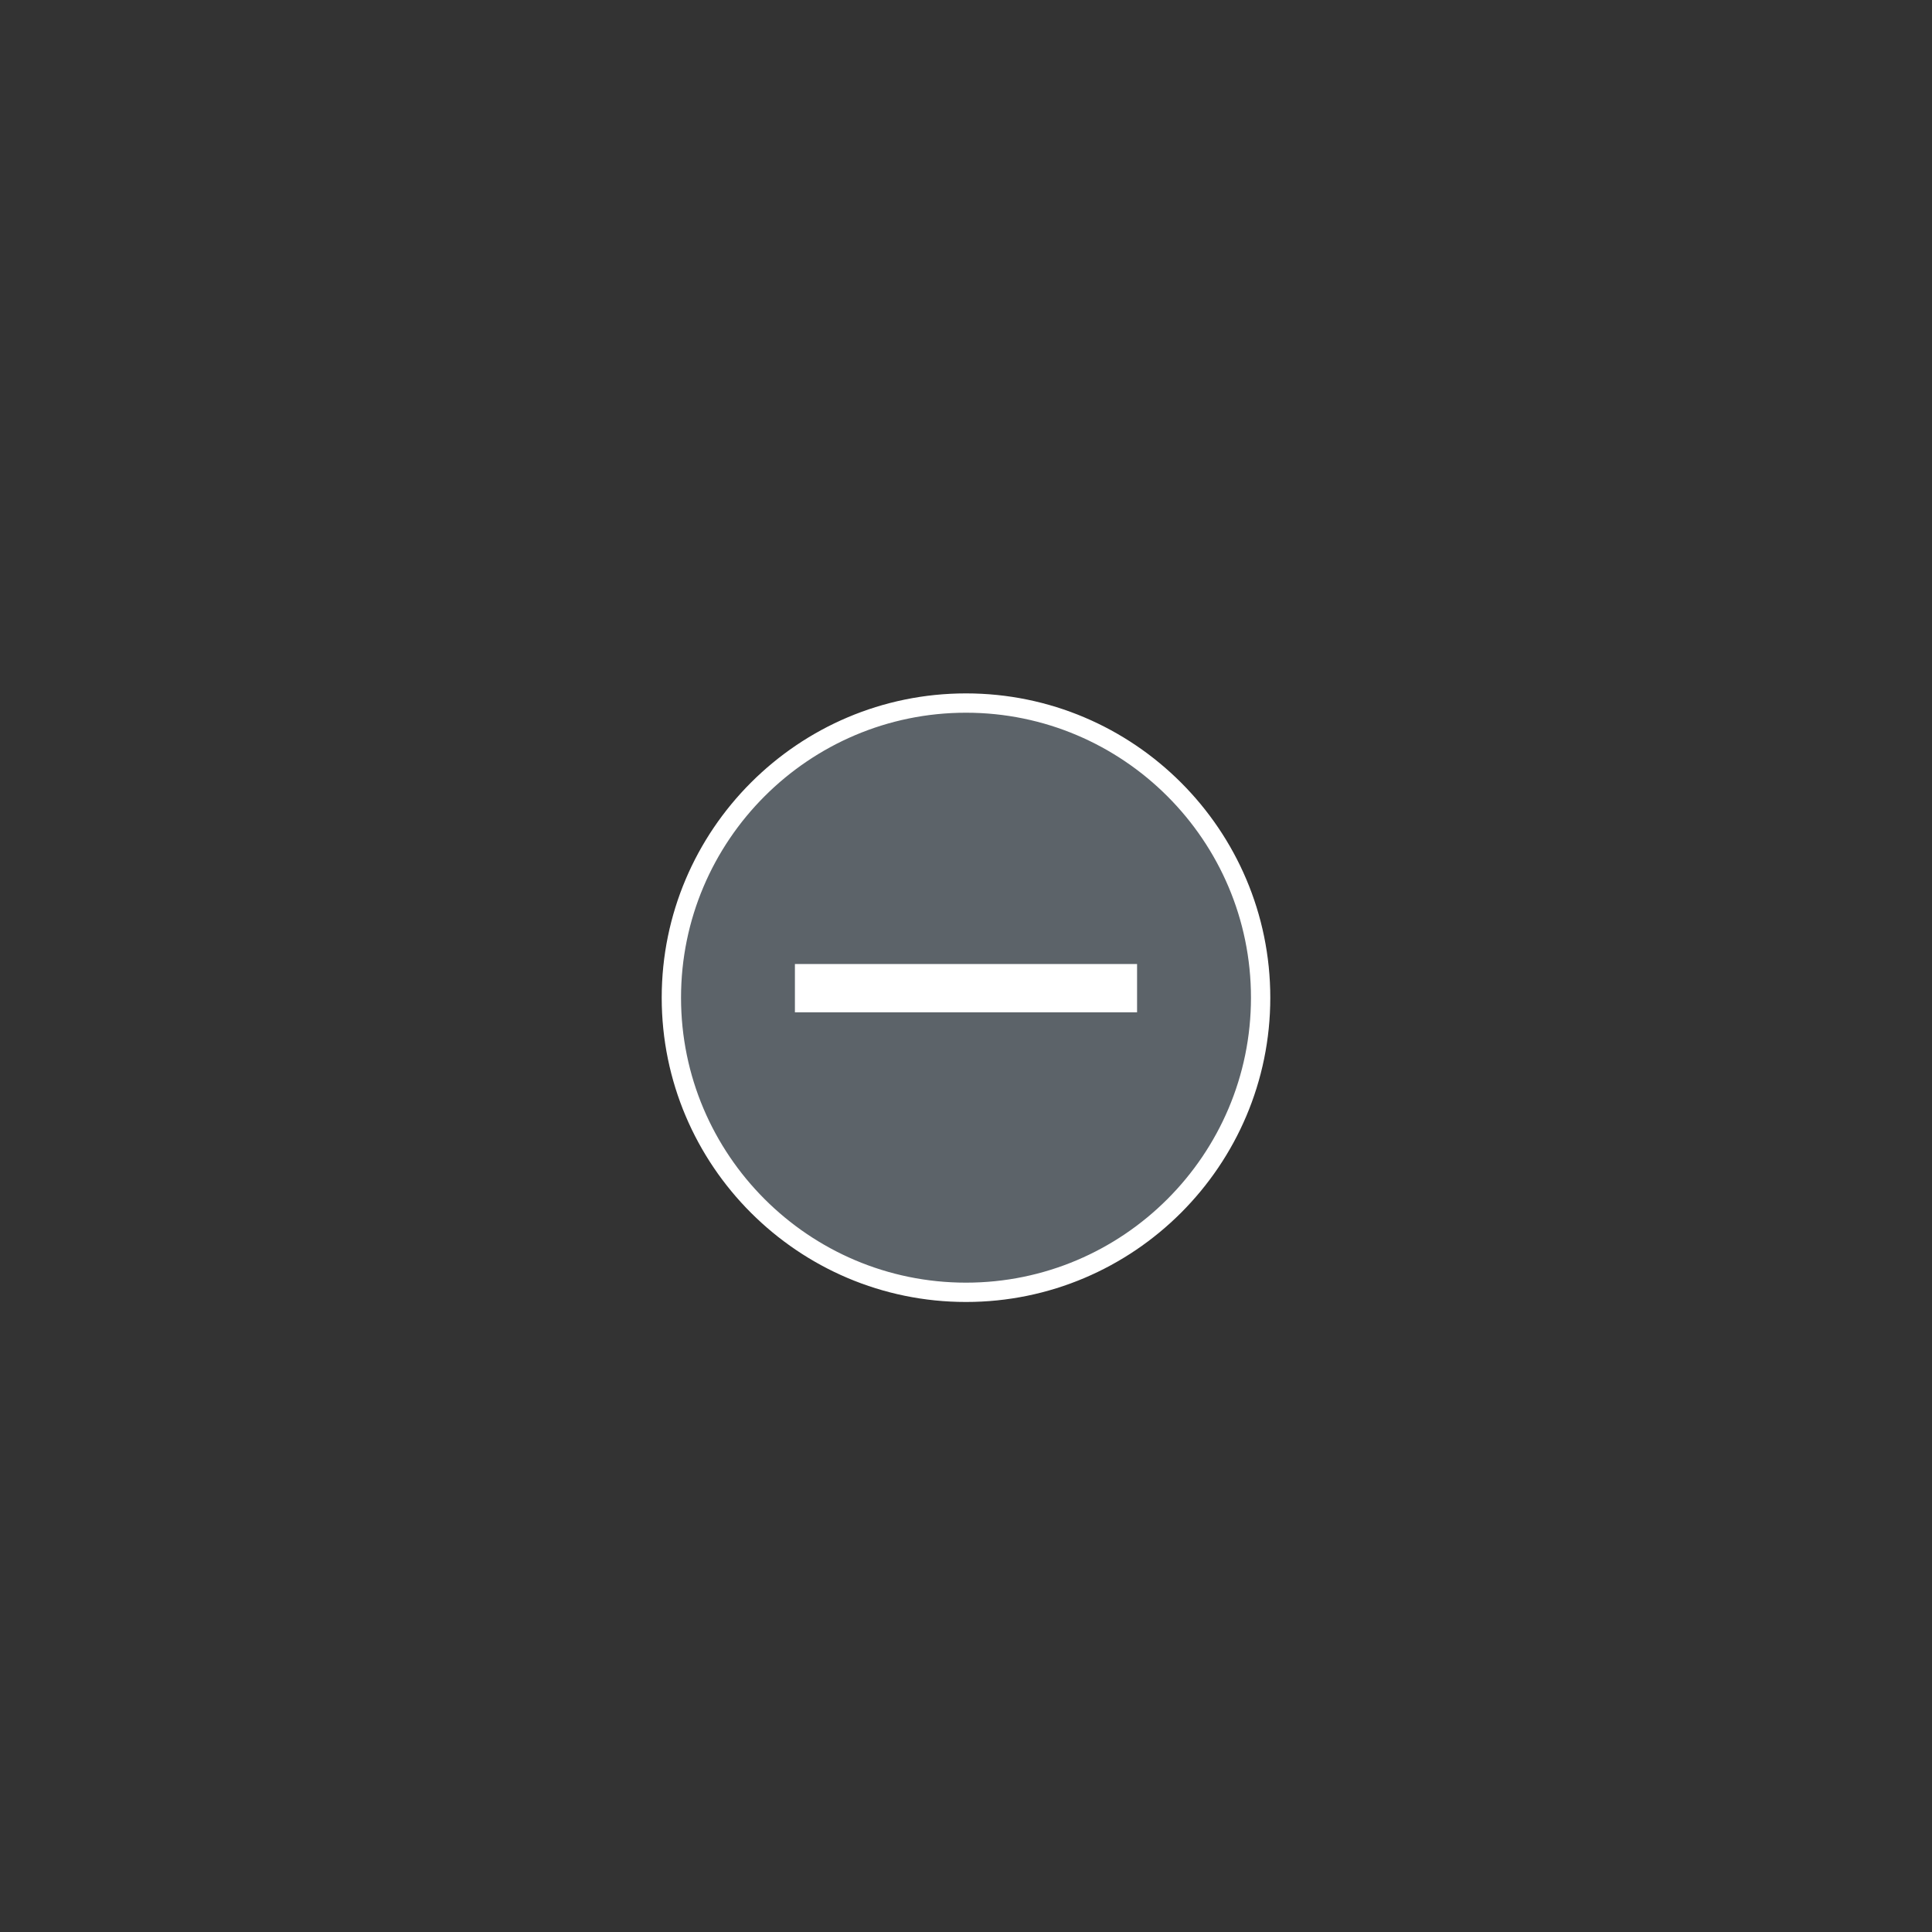 <?xml version="1.0" encoding="utf-8"?>
<!-- Generator: Adobe Illustrator 16.0.4, SVG Export Plug-In . SVG Version: 6.00 Build 0)  -->
<!DOCTYPE svg PUBLIC "-//W3C//DTD SVG 1.1//EN" "http://www.w3.org/Graphics/SVG/1.1/DTD/svg11.dtd">
<svg version="1.1" xmlns="http://www.w3.org/2000/svg" xmlns:xlink="http://www.w3.org/1999/xlink" x="0px" y="0px" width="200px"
	 height="200px" viewBox="0 0 200 200" enable-background="new 0 0 200 200" xml:space="preserve">
<rect x="0" y="0" width="200" height="200" fill="#333333" stroke="none"/>
<g id="Ebene_1">
	<g>
		<g>
			<g>
				<circle fill="#5C6369" cx="100" cy="103.28" r="30.5"/>
				<path fill="#FFFFFF" d="M100,134.78c-17.369,0-31.5-14.131-31.5-31.5s14.131-31.5,31.5-31.5s31.5,14.131,31.5,31.5
					S117.369,134.78,100,134.78z M100,73.78c-16.267,0-29.5,13.234-29.5,29.5s13.233,29.5,29.5,29.5s29.5-13.234,29.5-29.5
					S116.267,73.78,100,73.78z"/>
			</g>
		</g>
		<g>
			<g>
				<rect x="82.289" y="99.795" fill="#FFFFFF" width="35.42" height="5"/>
			</g>
		</g>
	</g>
</g>
<g id="Detail">
</g>
</svg>
